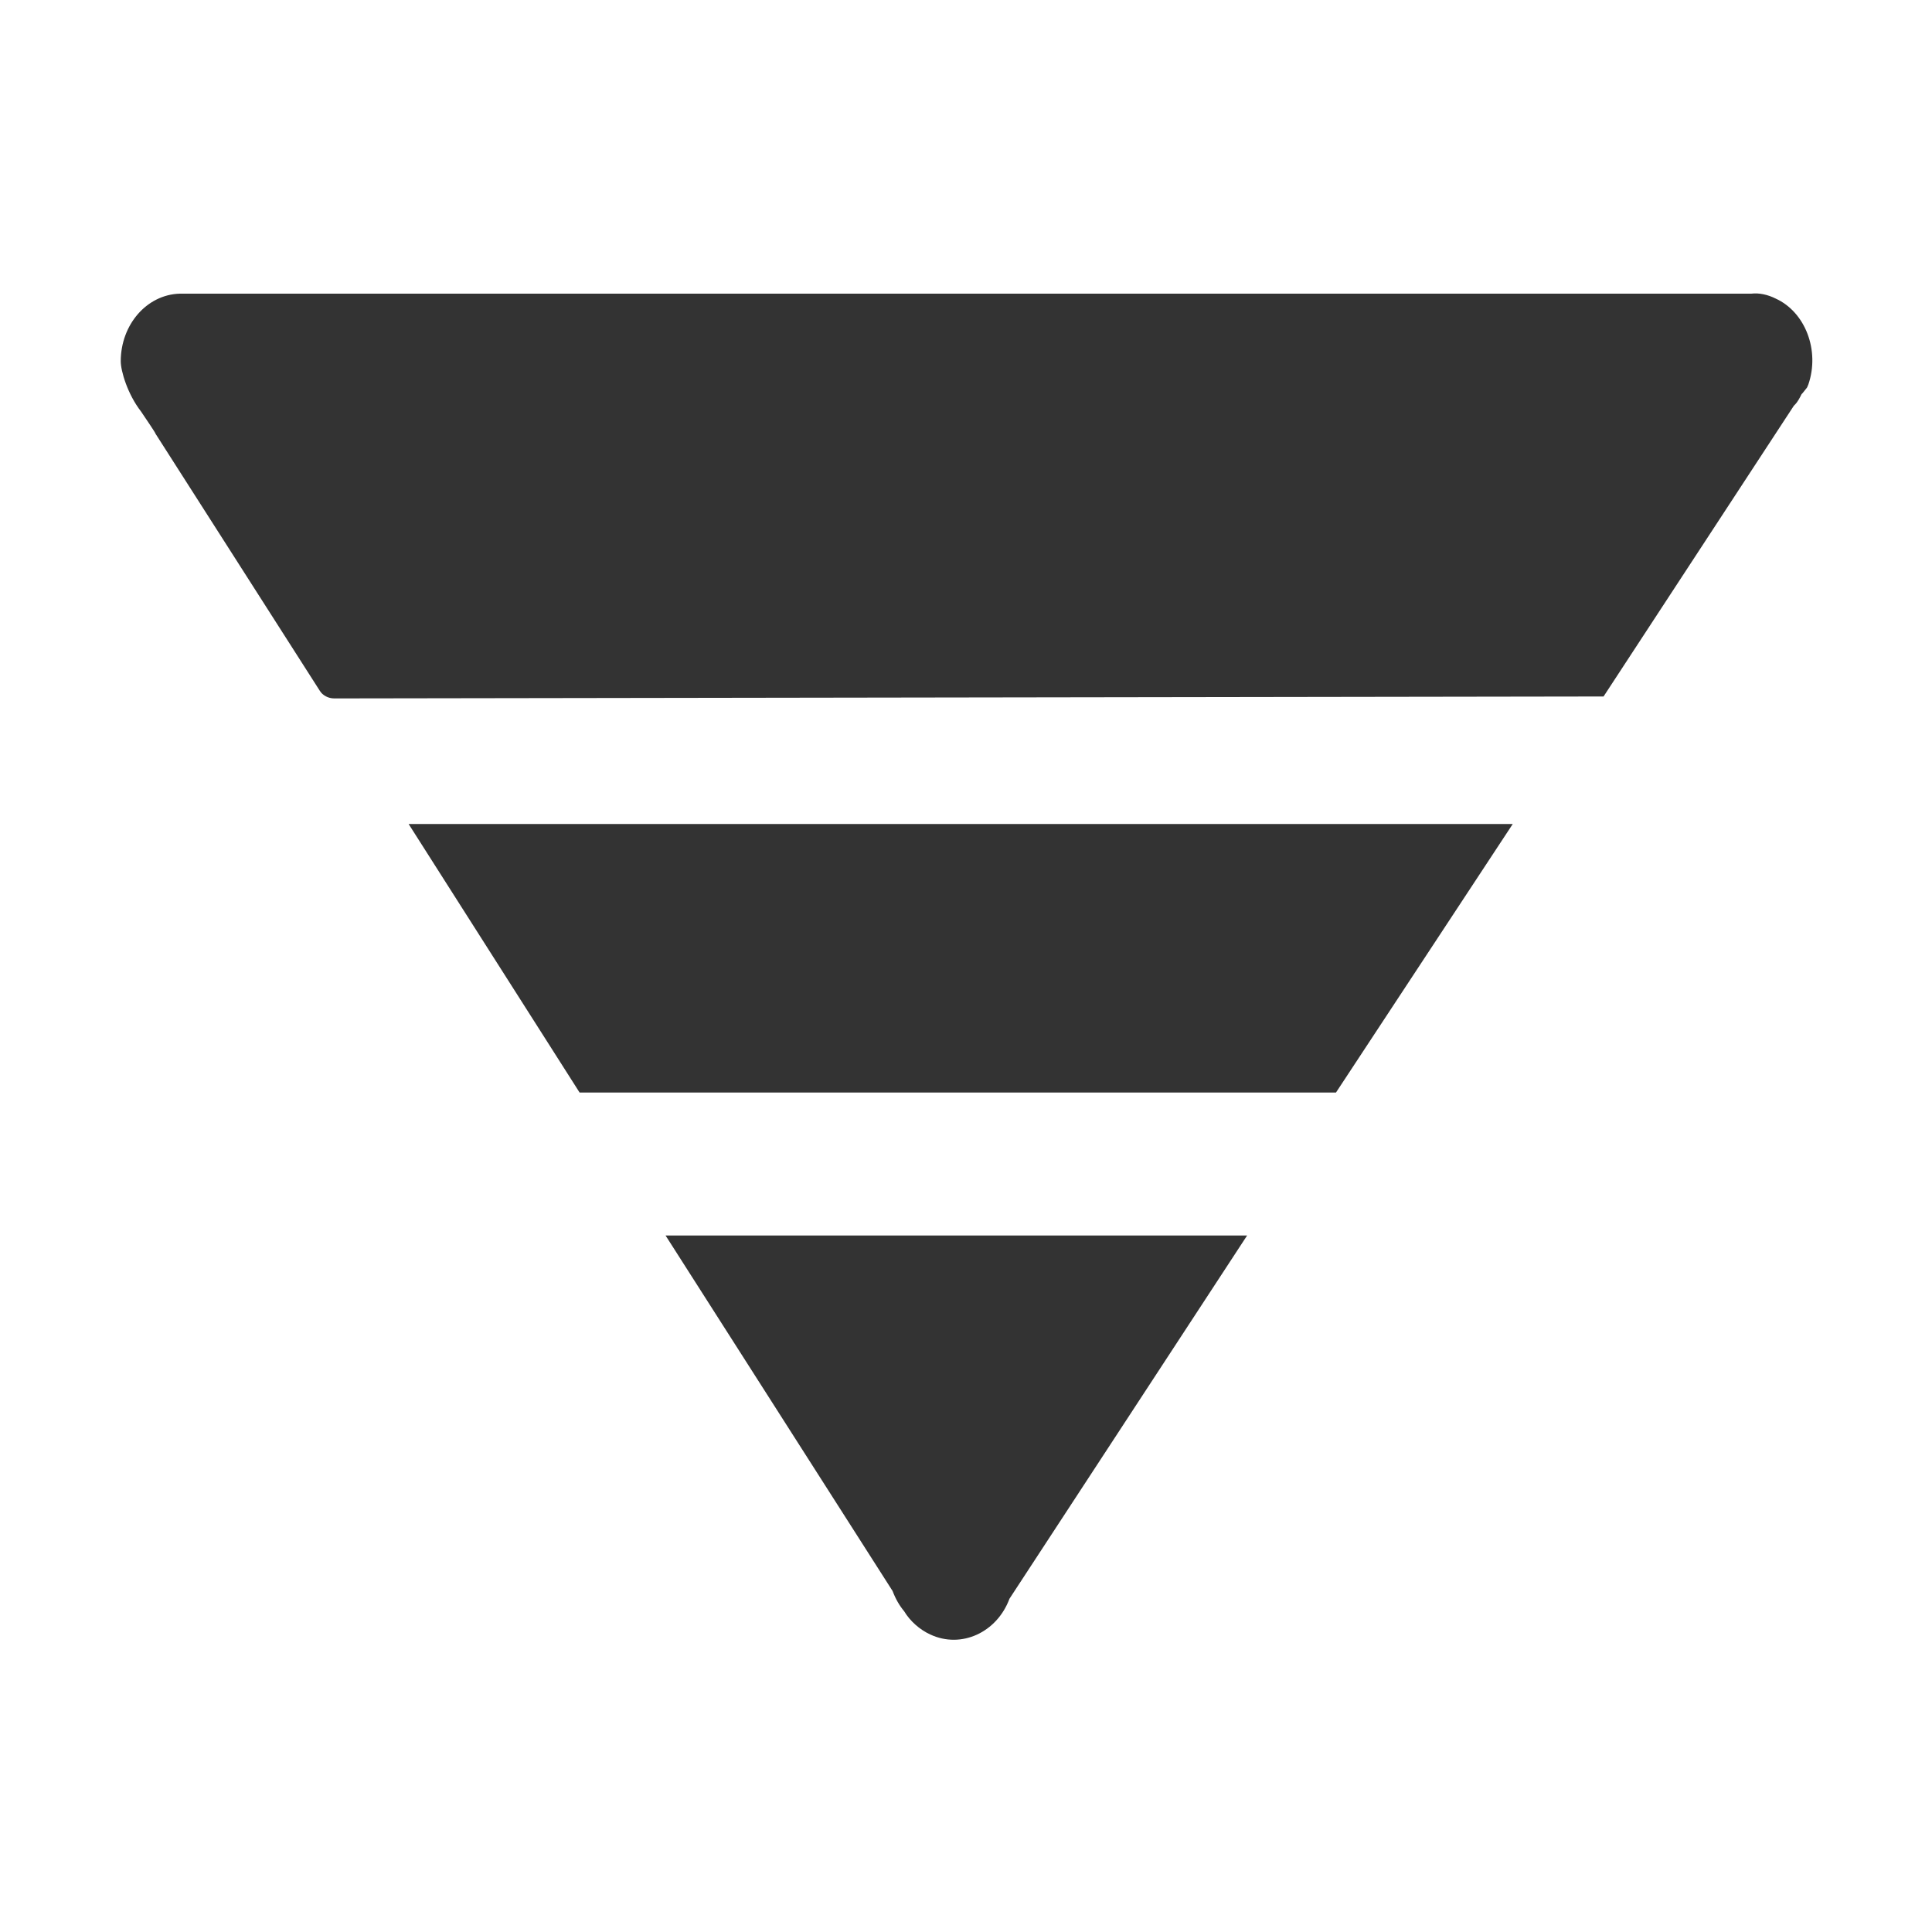 <?xml version="1.0" encoding="utf-8"?>
<!-- Generator: Adobe Illustrator 24.2.1, SVG Export Plug-In . SVG Version: 6.00 Build 0)  -->
<svg version="1.1" id="图层_2" xmlns="http://www.w3.org/2000/svg" xmlns:xlink="http://www.w3.org/1999/xlink" x="0px" y="0px"
	 viewBox="0 0 200 200" enable-background="new 0 0 200 200" xml:space="preserve">
<path fill="#333333" d="M156.6,85.3H42.3L60,113.1h78.3L156.6,85.3z M166,72.1L185.7,42c0,0,0.1-0.1,0.1-0.1
	c0.3-0.3,0.5-0.7,0.7-1.1l0.1-0.1l0.4-0.5c0.1-0.1,0.1-0.2,0.2-0.4c1.2-3.5-0.3-7.5-3.4-8.9c-0.8-0.4-1.7-0.6-2.5-0.5H18.6
	c-3.4,0.1-6.1,3.2-6.1,7c0,1,0.7,3.4,2.1,5.2c0.4,0.6,1.5,2.2,1.5,2.3l17,26.6c0.3,0.5,0.9,0.8,1.5,0.8L166,72.1L166,72.1z
	 M68.9,127.9l23.5,36.8c0.3,0.8,0.7,1.5,1.2,2.1c0.6,1,1.6,1.9,2.7,2.4c3.2,1.5,6.9-0.2,8.2-3.7l24.6-37.6H68.9z"/>
</svg>
